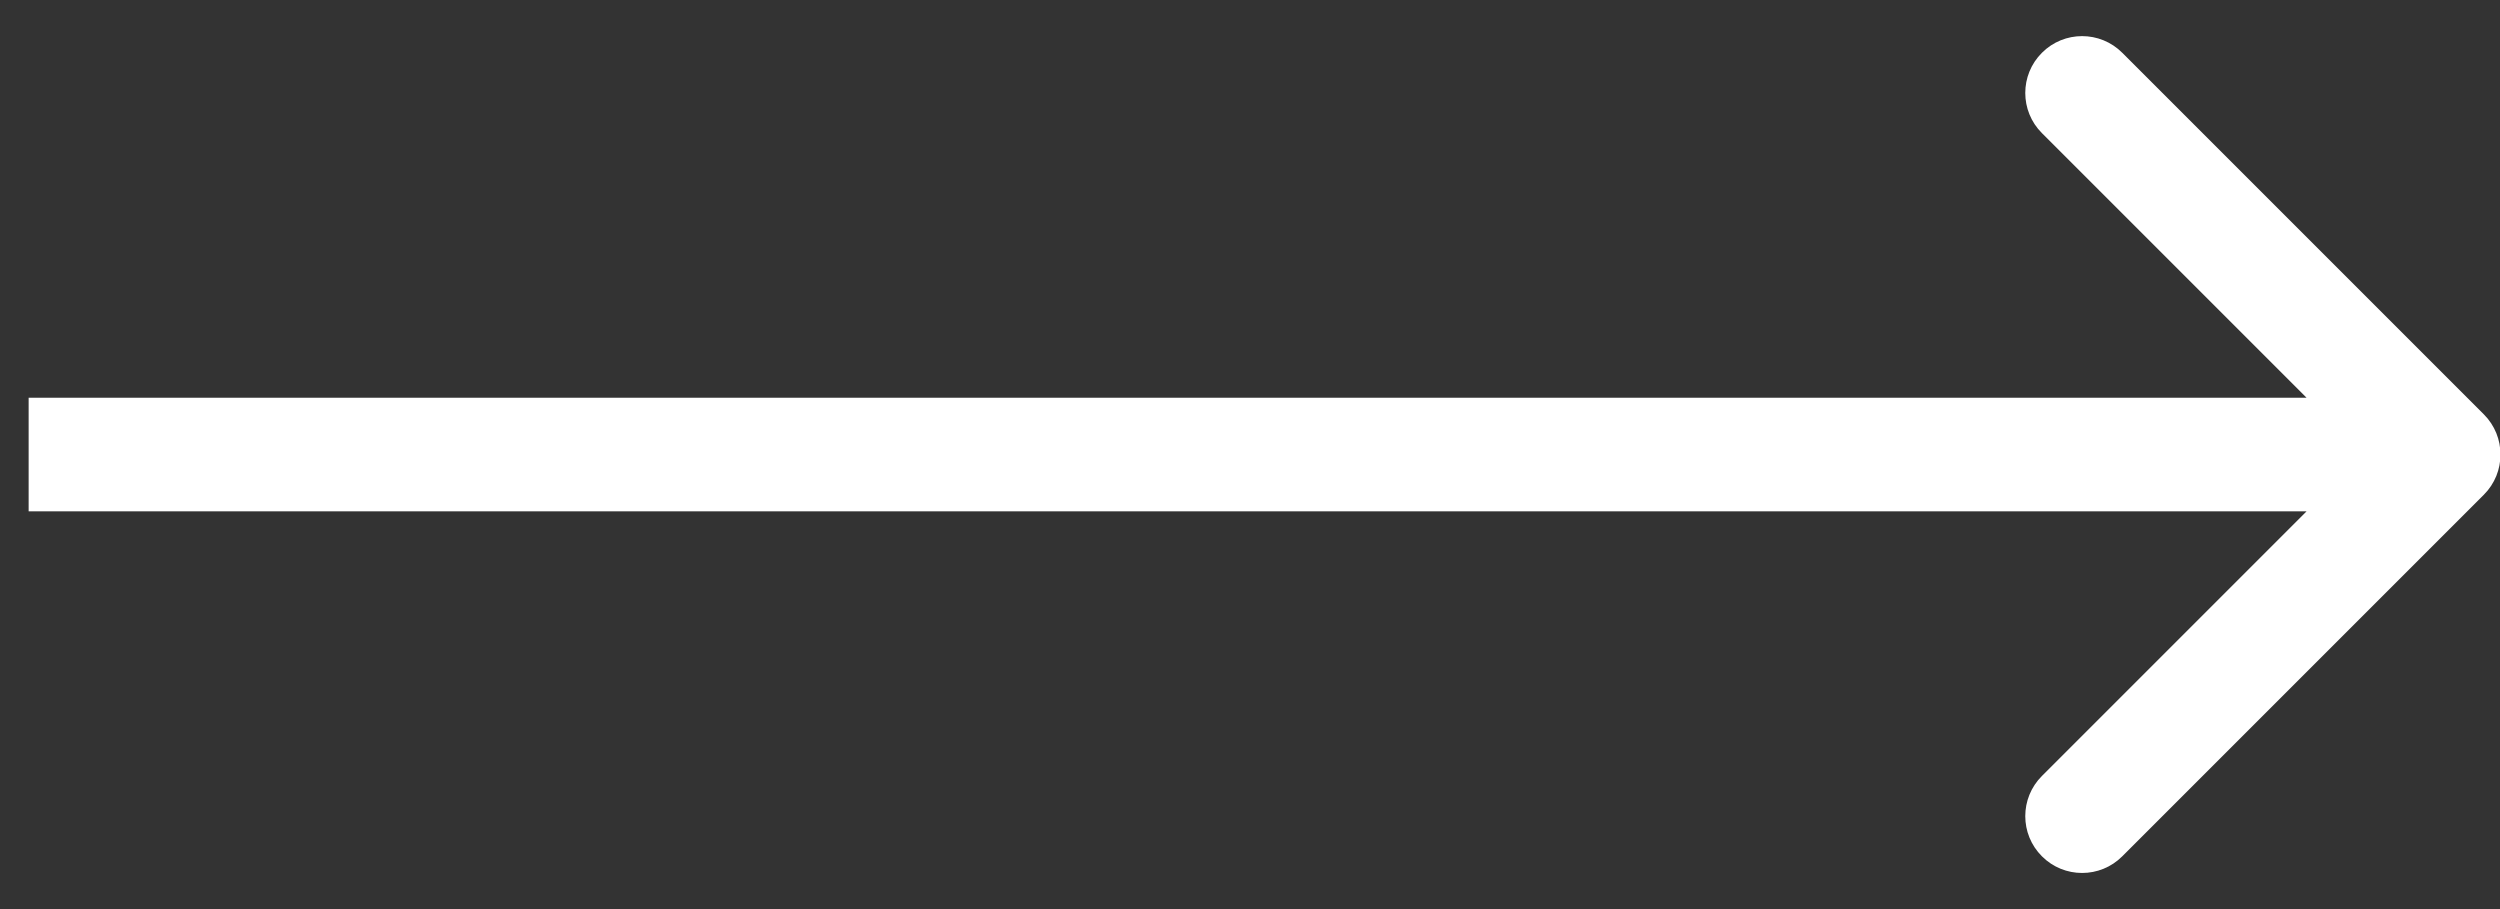 <svg width="44" height="16" viewBox="0 0 44 16" fill="none" xmlns="http://www.w3.org/2000/svg">
<rect x="0" y="0" width="44" height="16" fill="#333333" stroke="none"/>
<path d="M43.716 8.707C44.106 8.317 44.106 7.683 43.716 7.293L37.352 0.929C36.962 0.538 36.328 0.538 35.938 0.929C35.547 1.319 35.547 1.953 35.938 2.343L41.595 8L35.938 13.657C35.547 14.047 35.547 14.681 35.938 15.071C36.328 15.462 36.962 15.462 37.352 15.071L43.716 8.707ZM0.504 9H43.009V7H0.504V9Z" fill="white"/>
</svg>

